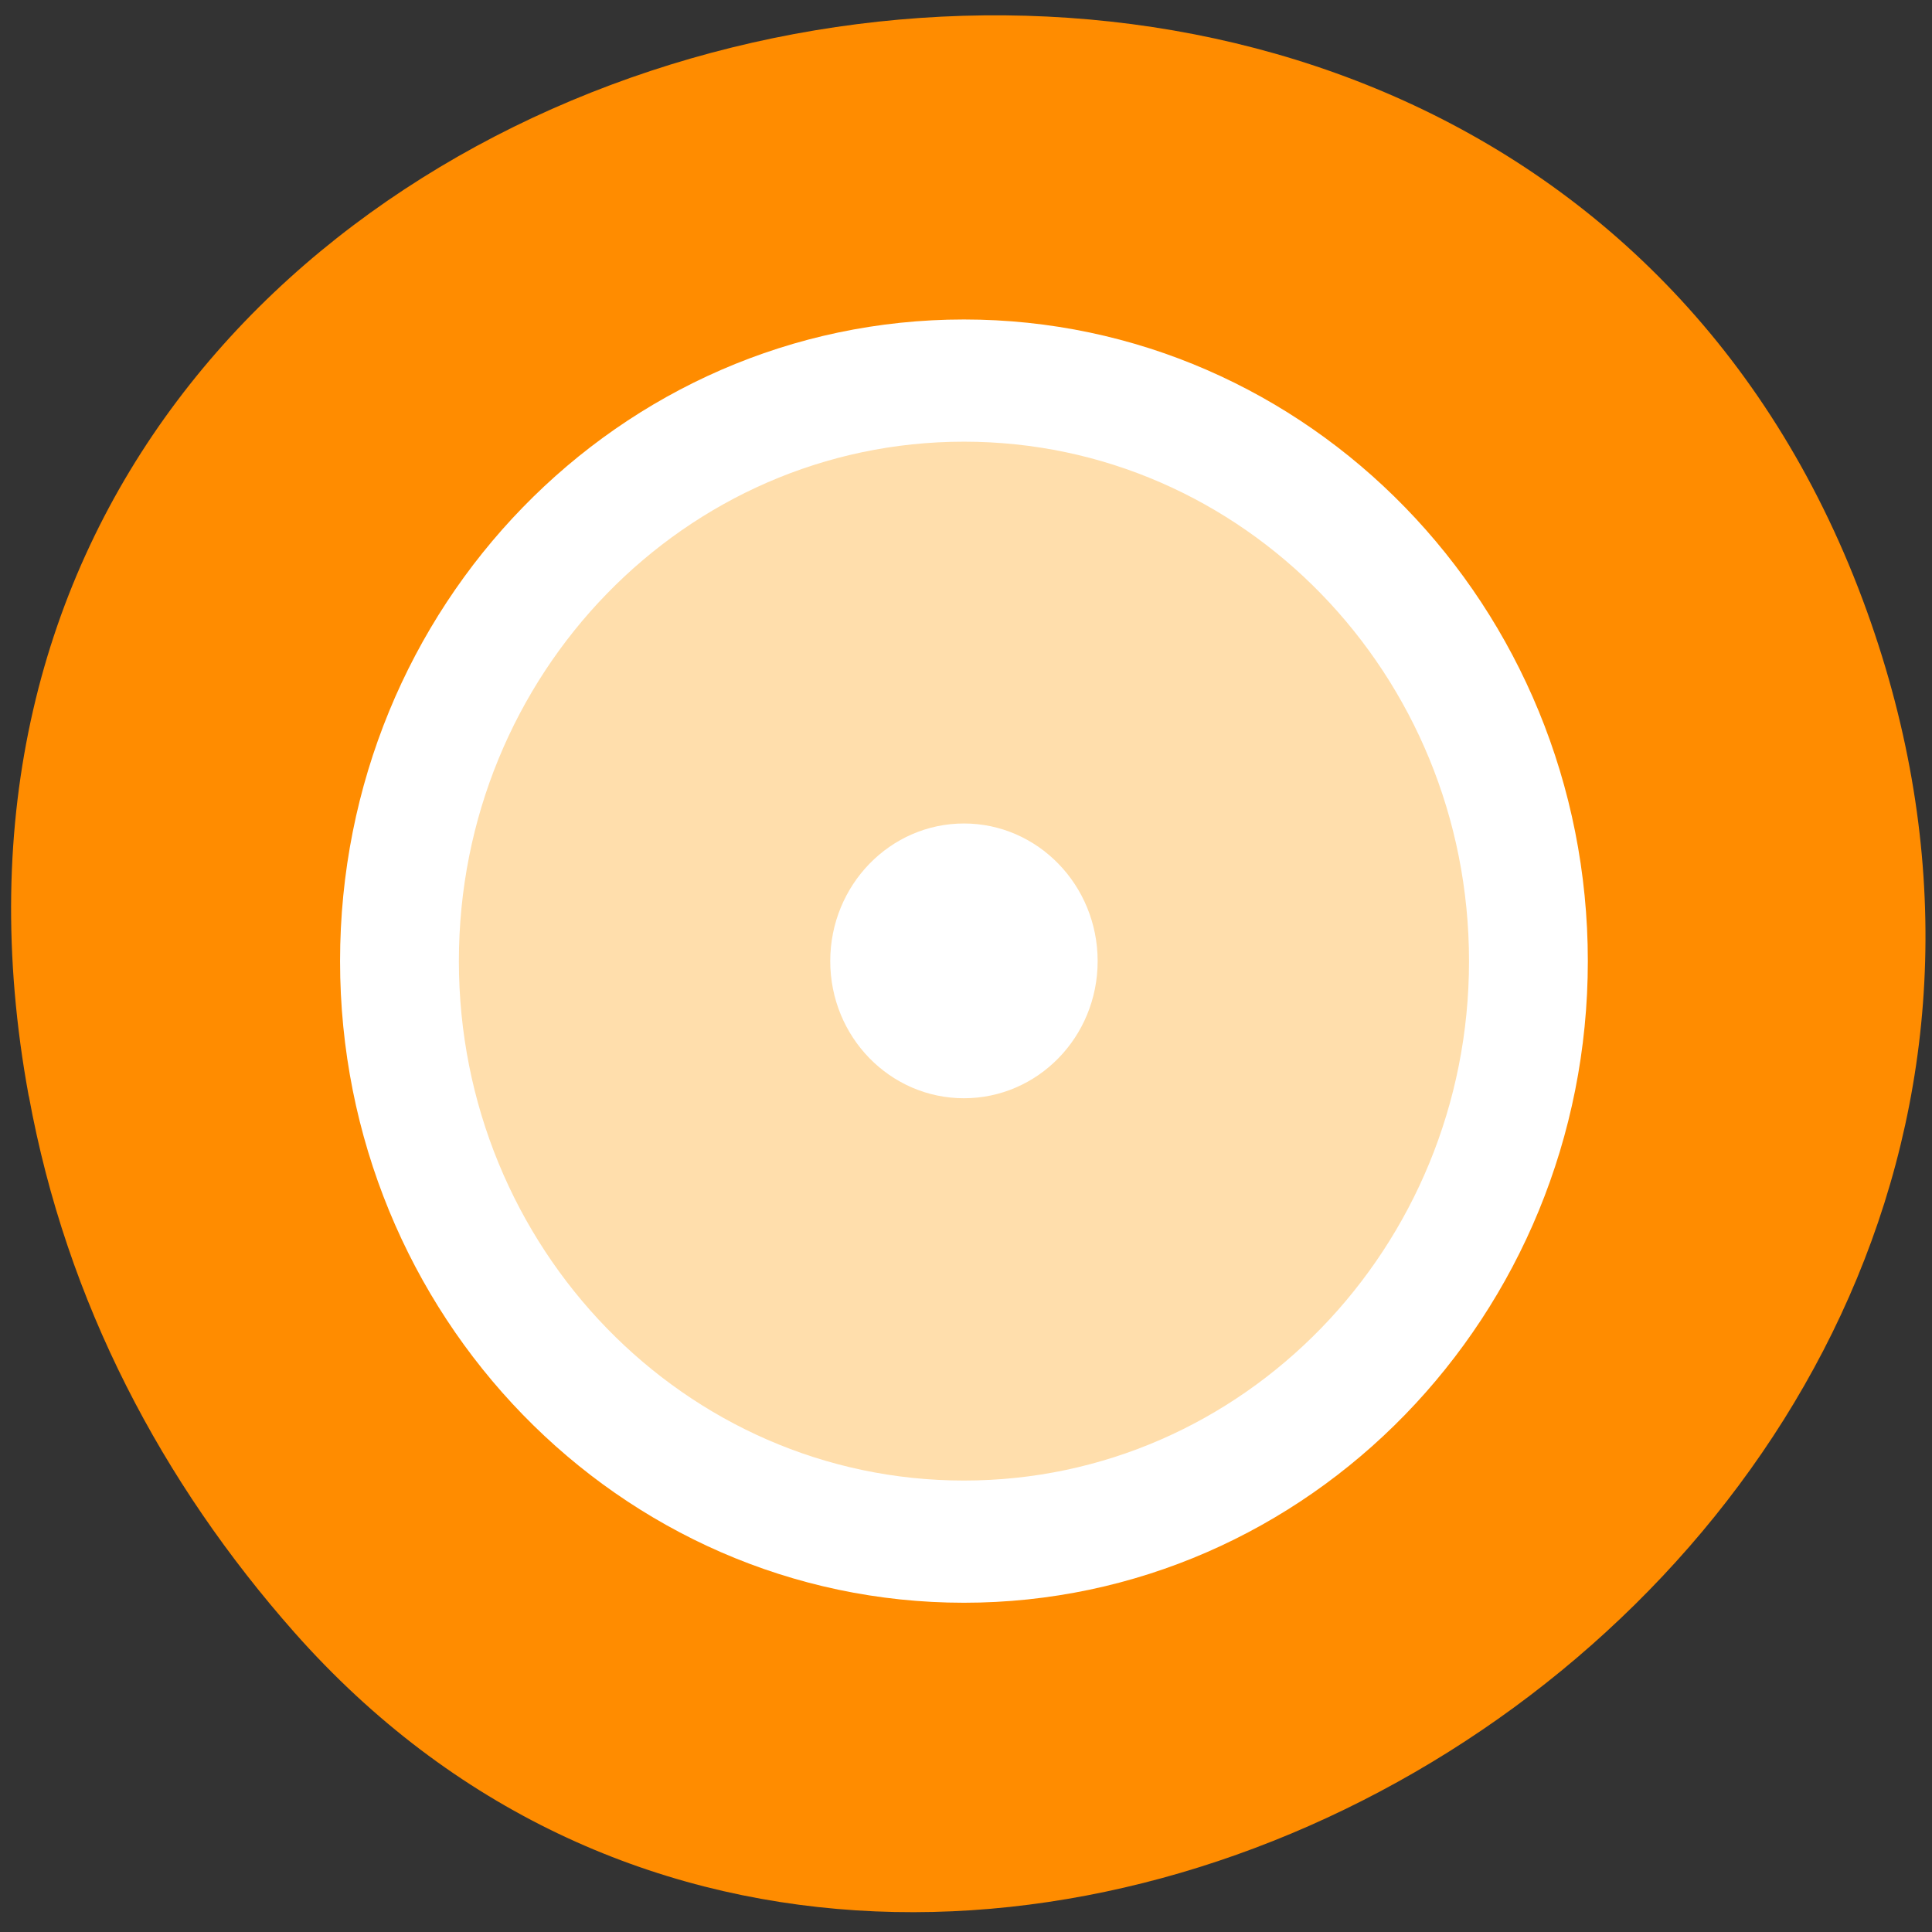 <svg xmlns="http://www.w3.org/2000/svg" viewBox="0 0 16 16"><rect x="0" y="0" width="16" height="16" fill="#333333" stroke="none"/><path d="m 0.238 9.078 c -1.715 -9.324 12.168 -12.496 15.223 -4.016 c 2.879 7.988 -7.777 14.383 -13.023 8.457 c -1.094 -1.238 -1.887 -2.73 -2.199 -4.441" style="fill:#ff8c00"/><g transform="matrix(0.246 0 0 0.253 1.249 1.001)" style="stroke:#fff"><path d="m 46.377 27.504 c 0 10.483 -8.509 19.003 -19.003 19.003 c -10.494 0 -19.003 -8.52 -19.003 -19.003 c 0 -10.499 8.509 -19.003 19.003 -19.003 c 10.494 0 19.003 8.504 19.003 19.003" style="fill:#ffdeac;stroke-width:4"/><path d="m 31.375 27.504 c 0 2.211 -1.794 3.989 -4.001 3.989 c -2.207 0 -4.001 -1.778 -4.001 -3.989 c 0 -2.211 1.794 -4.005 4.001 -4.005 c 2.207 0 4.001 1.794 4.001 4.005" style="fill:#fff"/></g></svg>